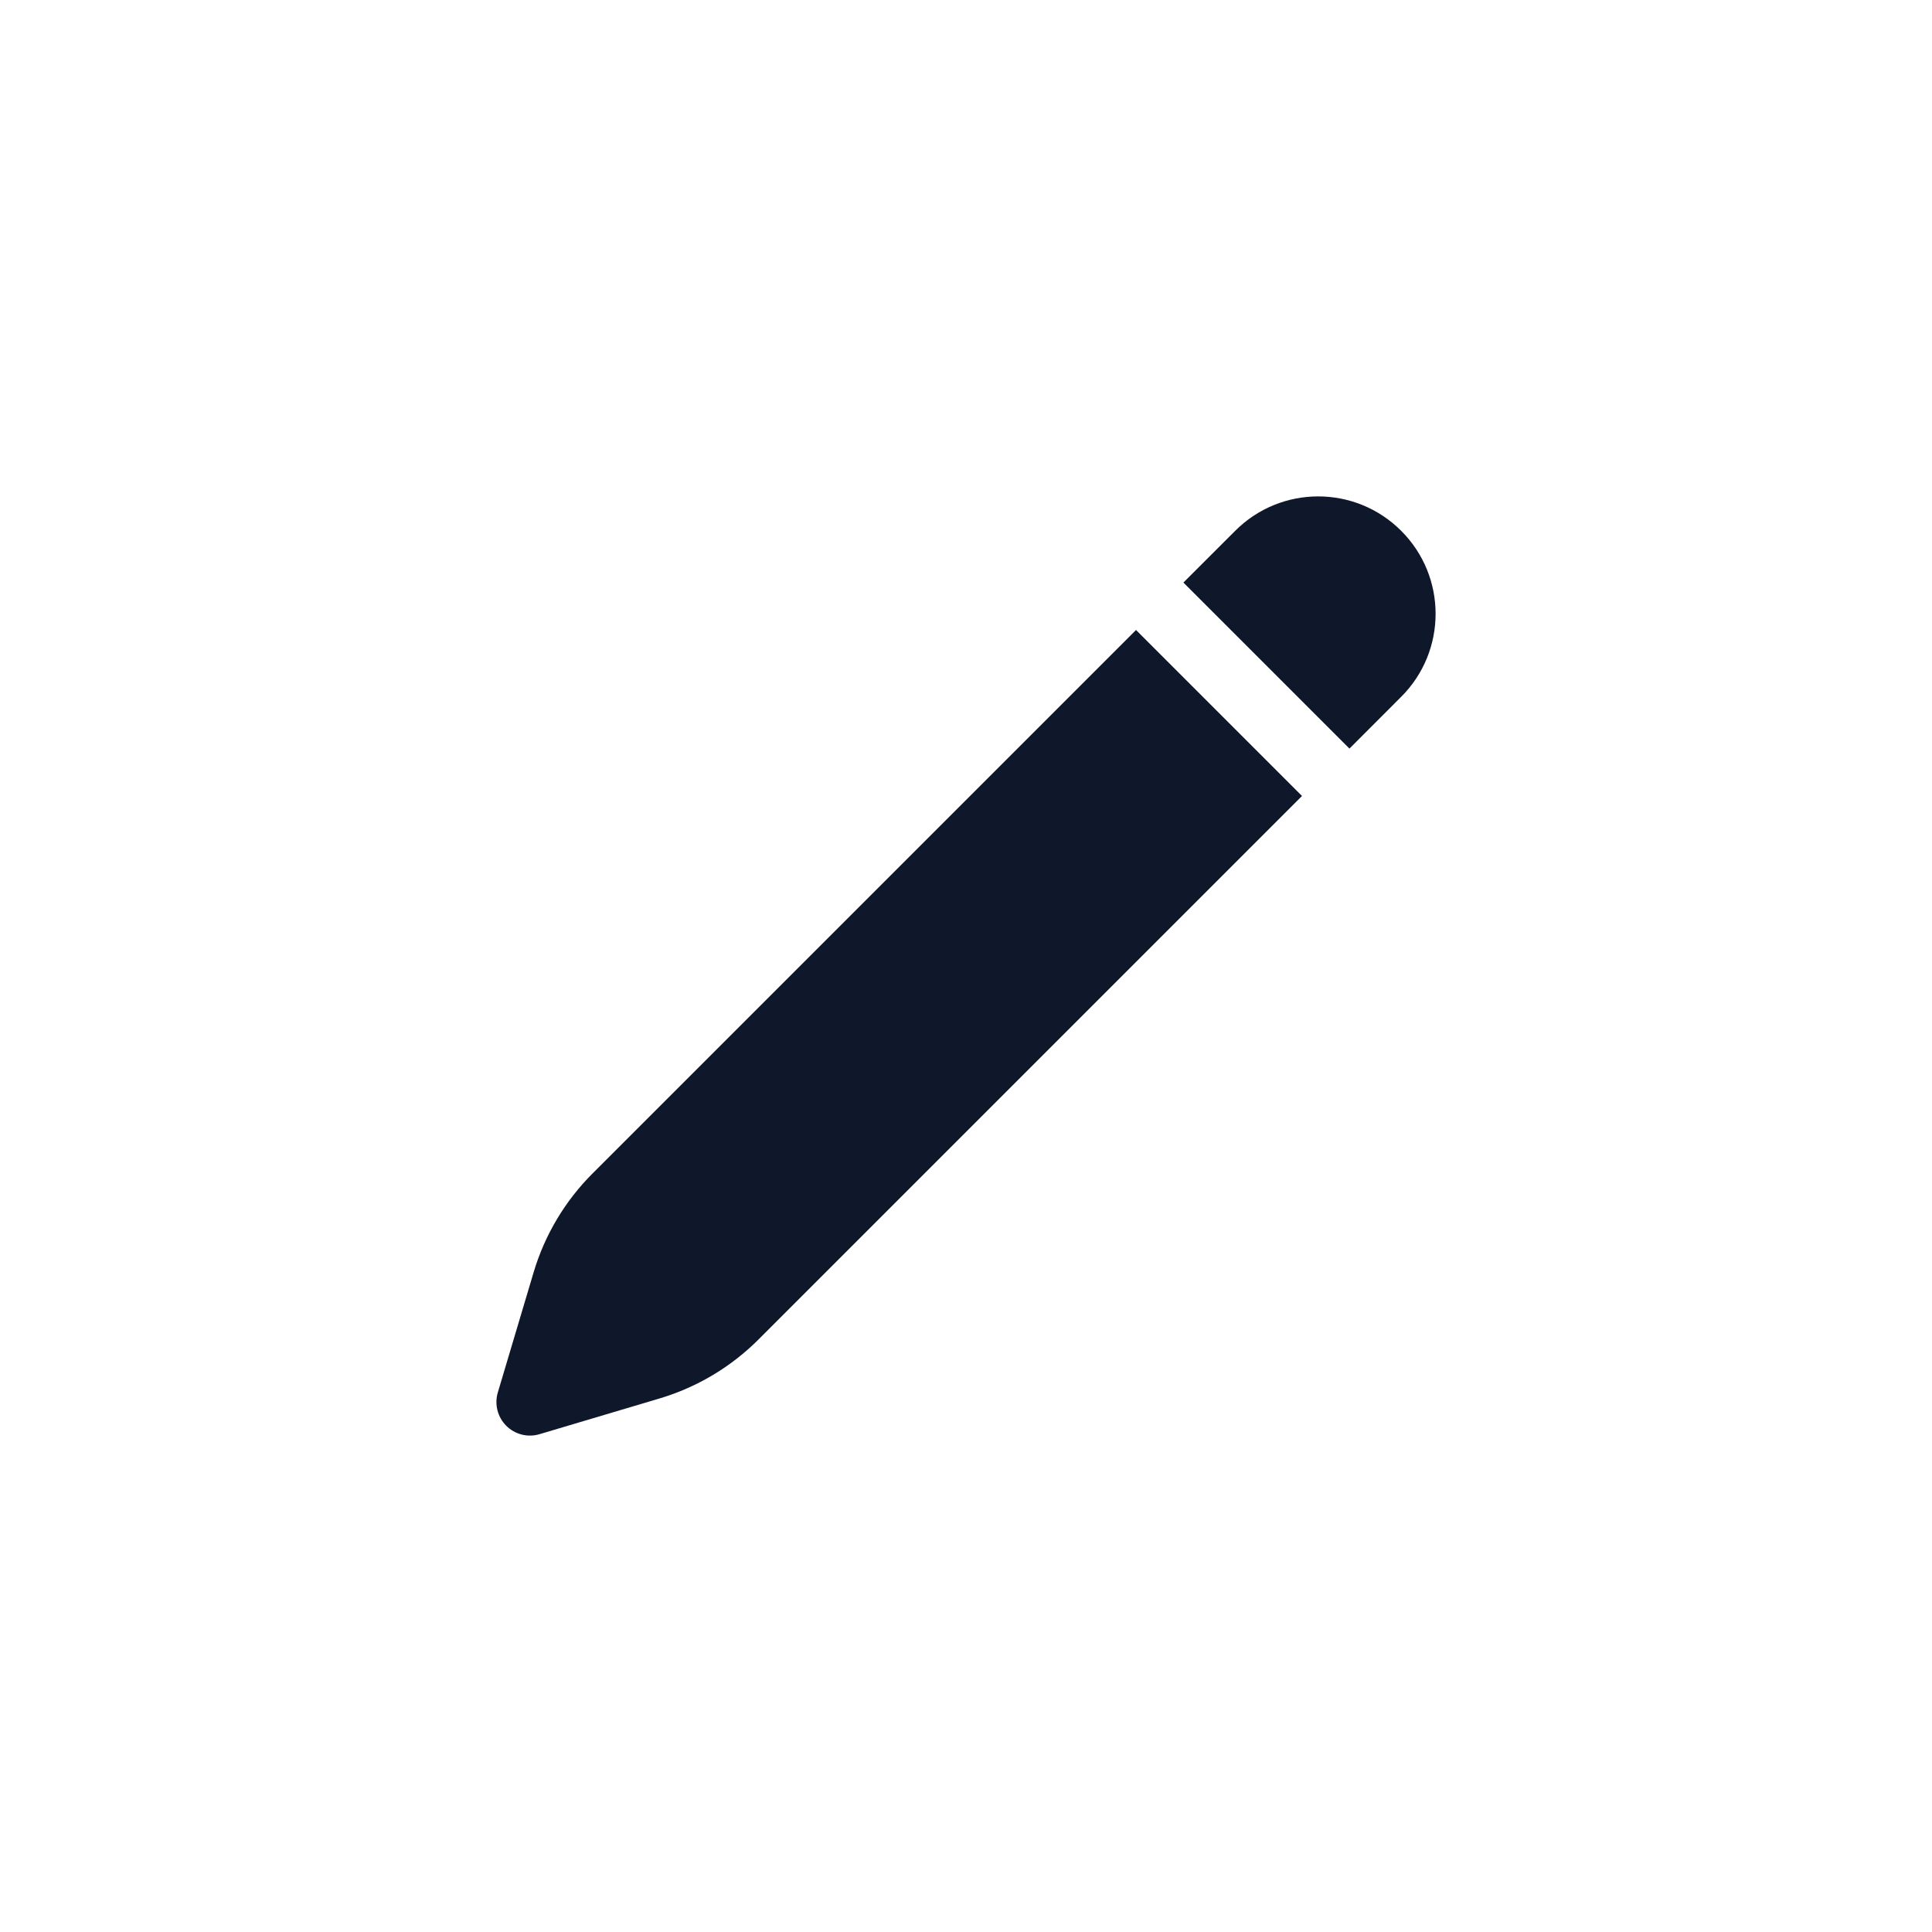 <svg width="36" height="36" viewBox="0 0 36 36" fill="none" xmlns="http://www.w3.org/2000/svg">
<path d="M26.109 9.891C25.255 9.036 23.87 9.036 23.016 9.891L22.051 10.855L25.145 13.949L26.109 12.984C26.964 12.13 26.964 10.745 26.109 9.891Z" fill="#0F172A"/>
<path d="M24.261 14.832L21.168 11.739L11.042 21.865C10.528 22.379 10.15 23.012 9.943 23.709L9.276 25.947C9.211 26.166 9.271 26.405 9.433 26.567C9.595 26.729 9.834 26.79 10.053 26.724L12.291 26.058C12.988 25.85 13.621 25.472 14.135 24.958L24.261 14.832Z" fill="#0F172A"/>
</svg>
